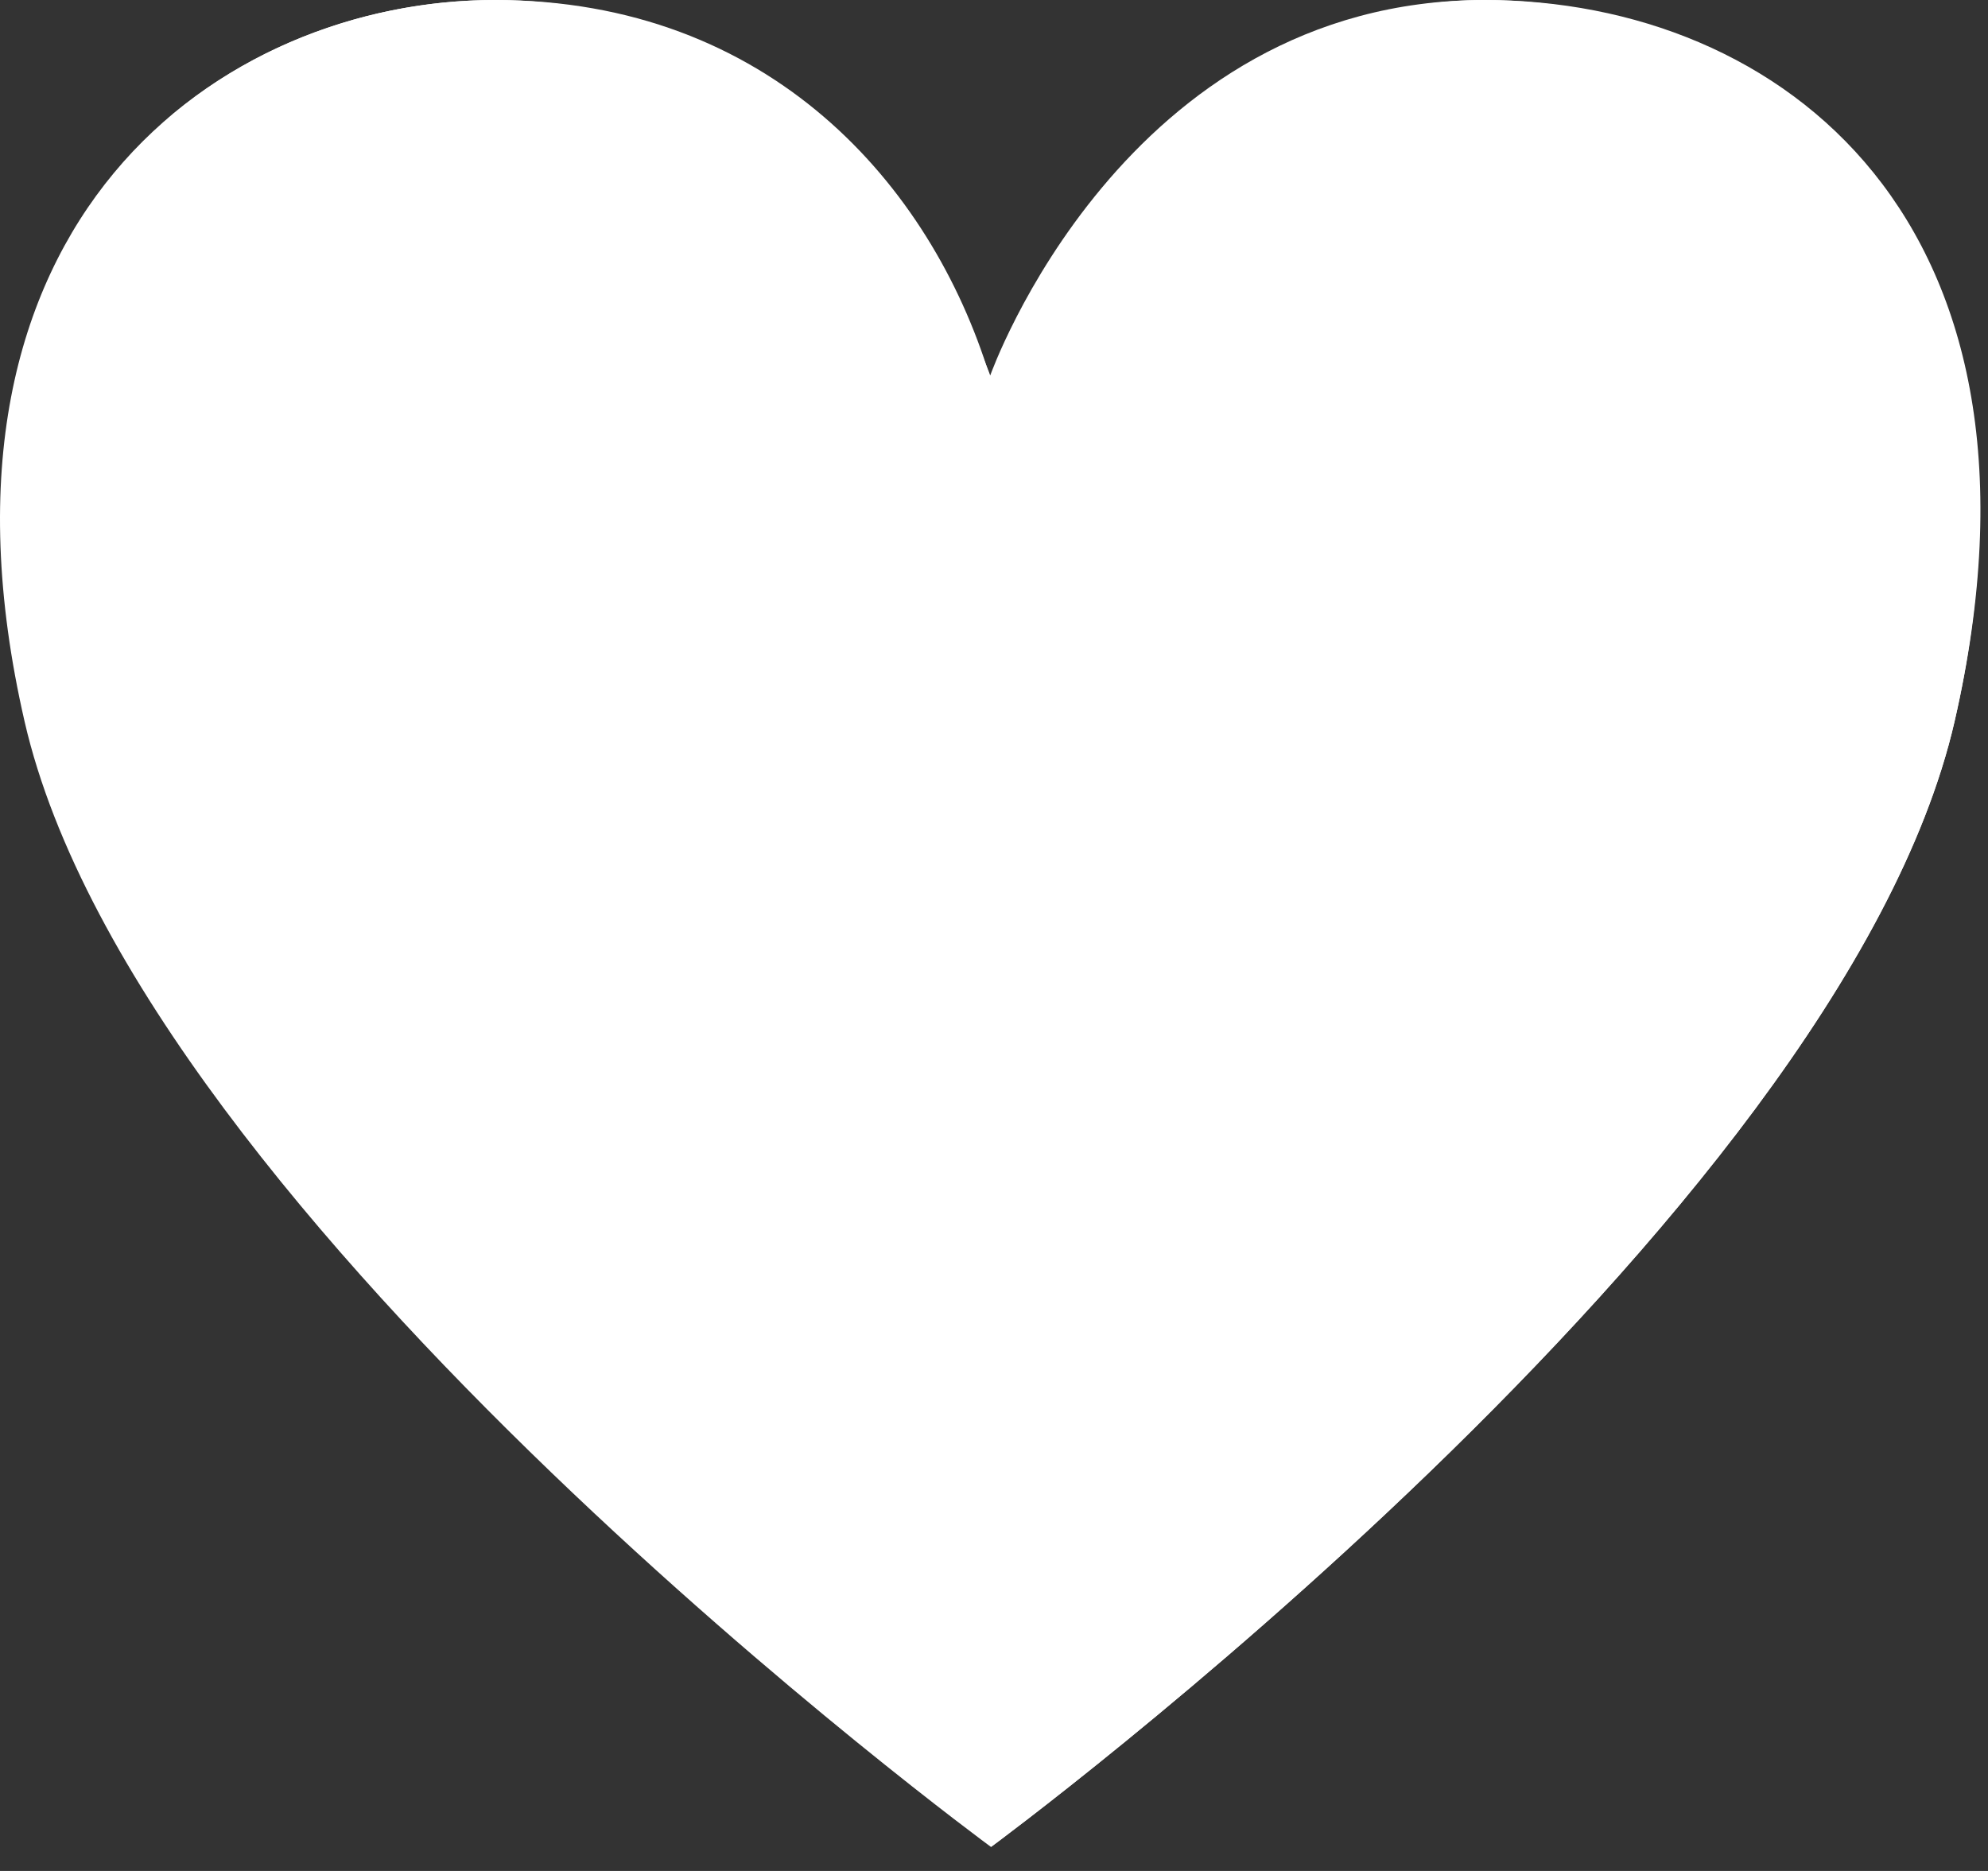 <svg width="51" height="48" viewBox="0 0 51 48" fill="none" xmlns="http://www.w3.org/2000/svg">
<rect x="0" y="0" width="51" height="48" fill="#333333" stroke="none"/>
<path d="M38.088 0C28.811 0 25.403 9.633 25.403 9.633C25.403 9.633 22.041 0 12.697 0C5.678 0 -2.324 5.656 0.631 18.512C3.586 31.369 25.424 47.385 25.424 47.385C25.424 47.385 47.182 31.369 50.142 18.512C53.097 5.656 45.671 0 38.088 0Z" fill="white"/>
<path d="M11.267 0.96C18.549 0.96 22.164 8.918 23.333 12.142C23.498 12.603 24.129 12.616 24.319 12.168L25.386 9.637C23.883 4.752 19.751 0 12.697 0C9.776 0 6.69 0.981 4.289 3.052C6.41 1.636 8.895 0.96 11.267 0.96Z" fill="white"/>
<path d="M38.088 0C35.848 0 33.951 0.663 32.359 1.657C33.477 1.218 34.713 0.96 36.085 0.96C42.948 0.96 49.092 6.25 46.318 18.478C43.939 28.976 30.035 41.712 25.788 46.571C25.517 46.881 25.424 47.38 25.424 47.38C25.424 47.38 47.182 31.364 50.142 18.508C53.097 5.656 45.103 0 38.088 0Z" fill="white"/>
<path d="M5.504 6.822C7.092 4.808 9.929 3.142 12.333 5.062C13.633 6.099 13.066 8.225 11.902 9.121C10.208 10.429 8.735 11.217 7.702 13.265C7.083 14.496 6.711 15.844 6.52 17.217C6.444 17.759 5.745 17.892 5.483 17.415C3.696 14.195 3.188 9.762 5.504 6.822Z" fill="white"/>
<path d="M30.962 11.057C30.217 11.057 29.692 10.326 29.963 9.62C30.467 8.32 31.119 7.063 31.902 5.944C33.062 4.291 35.268 3.327 36.665 4.33C38.096 5.354 37.91 7.403 36.907 8.393C34.747 10.515 32.033 11.057 30.962 11.057Z" fill="white"/>
</svg>
